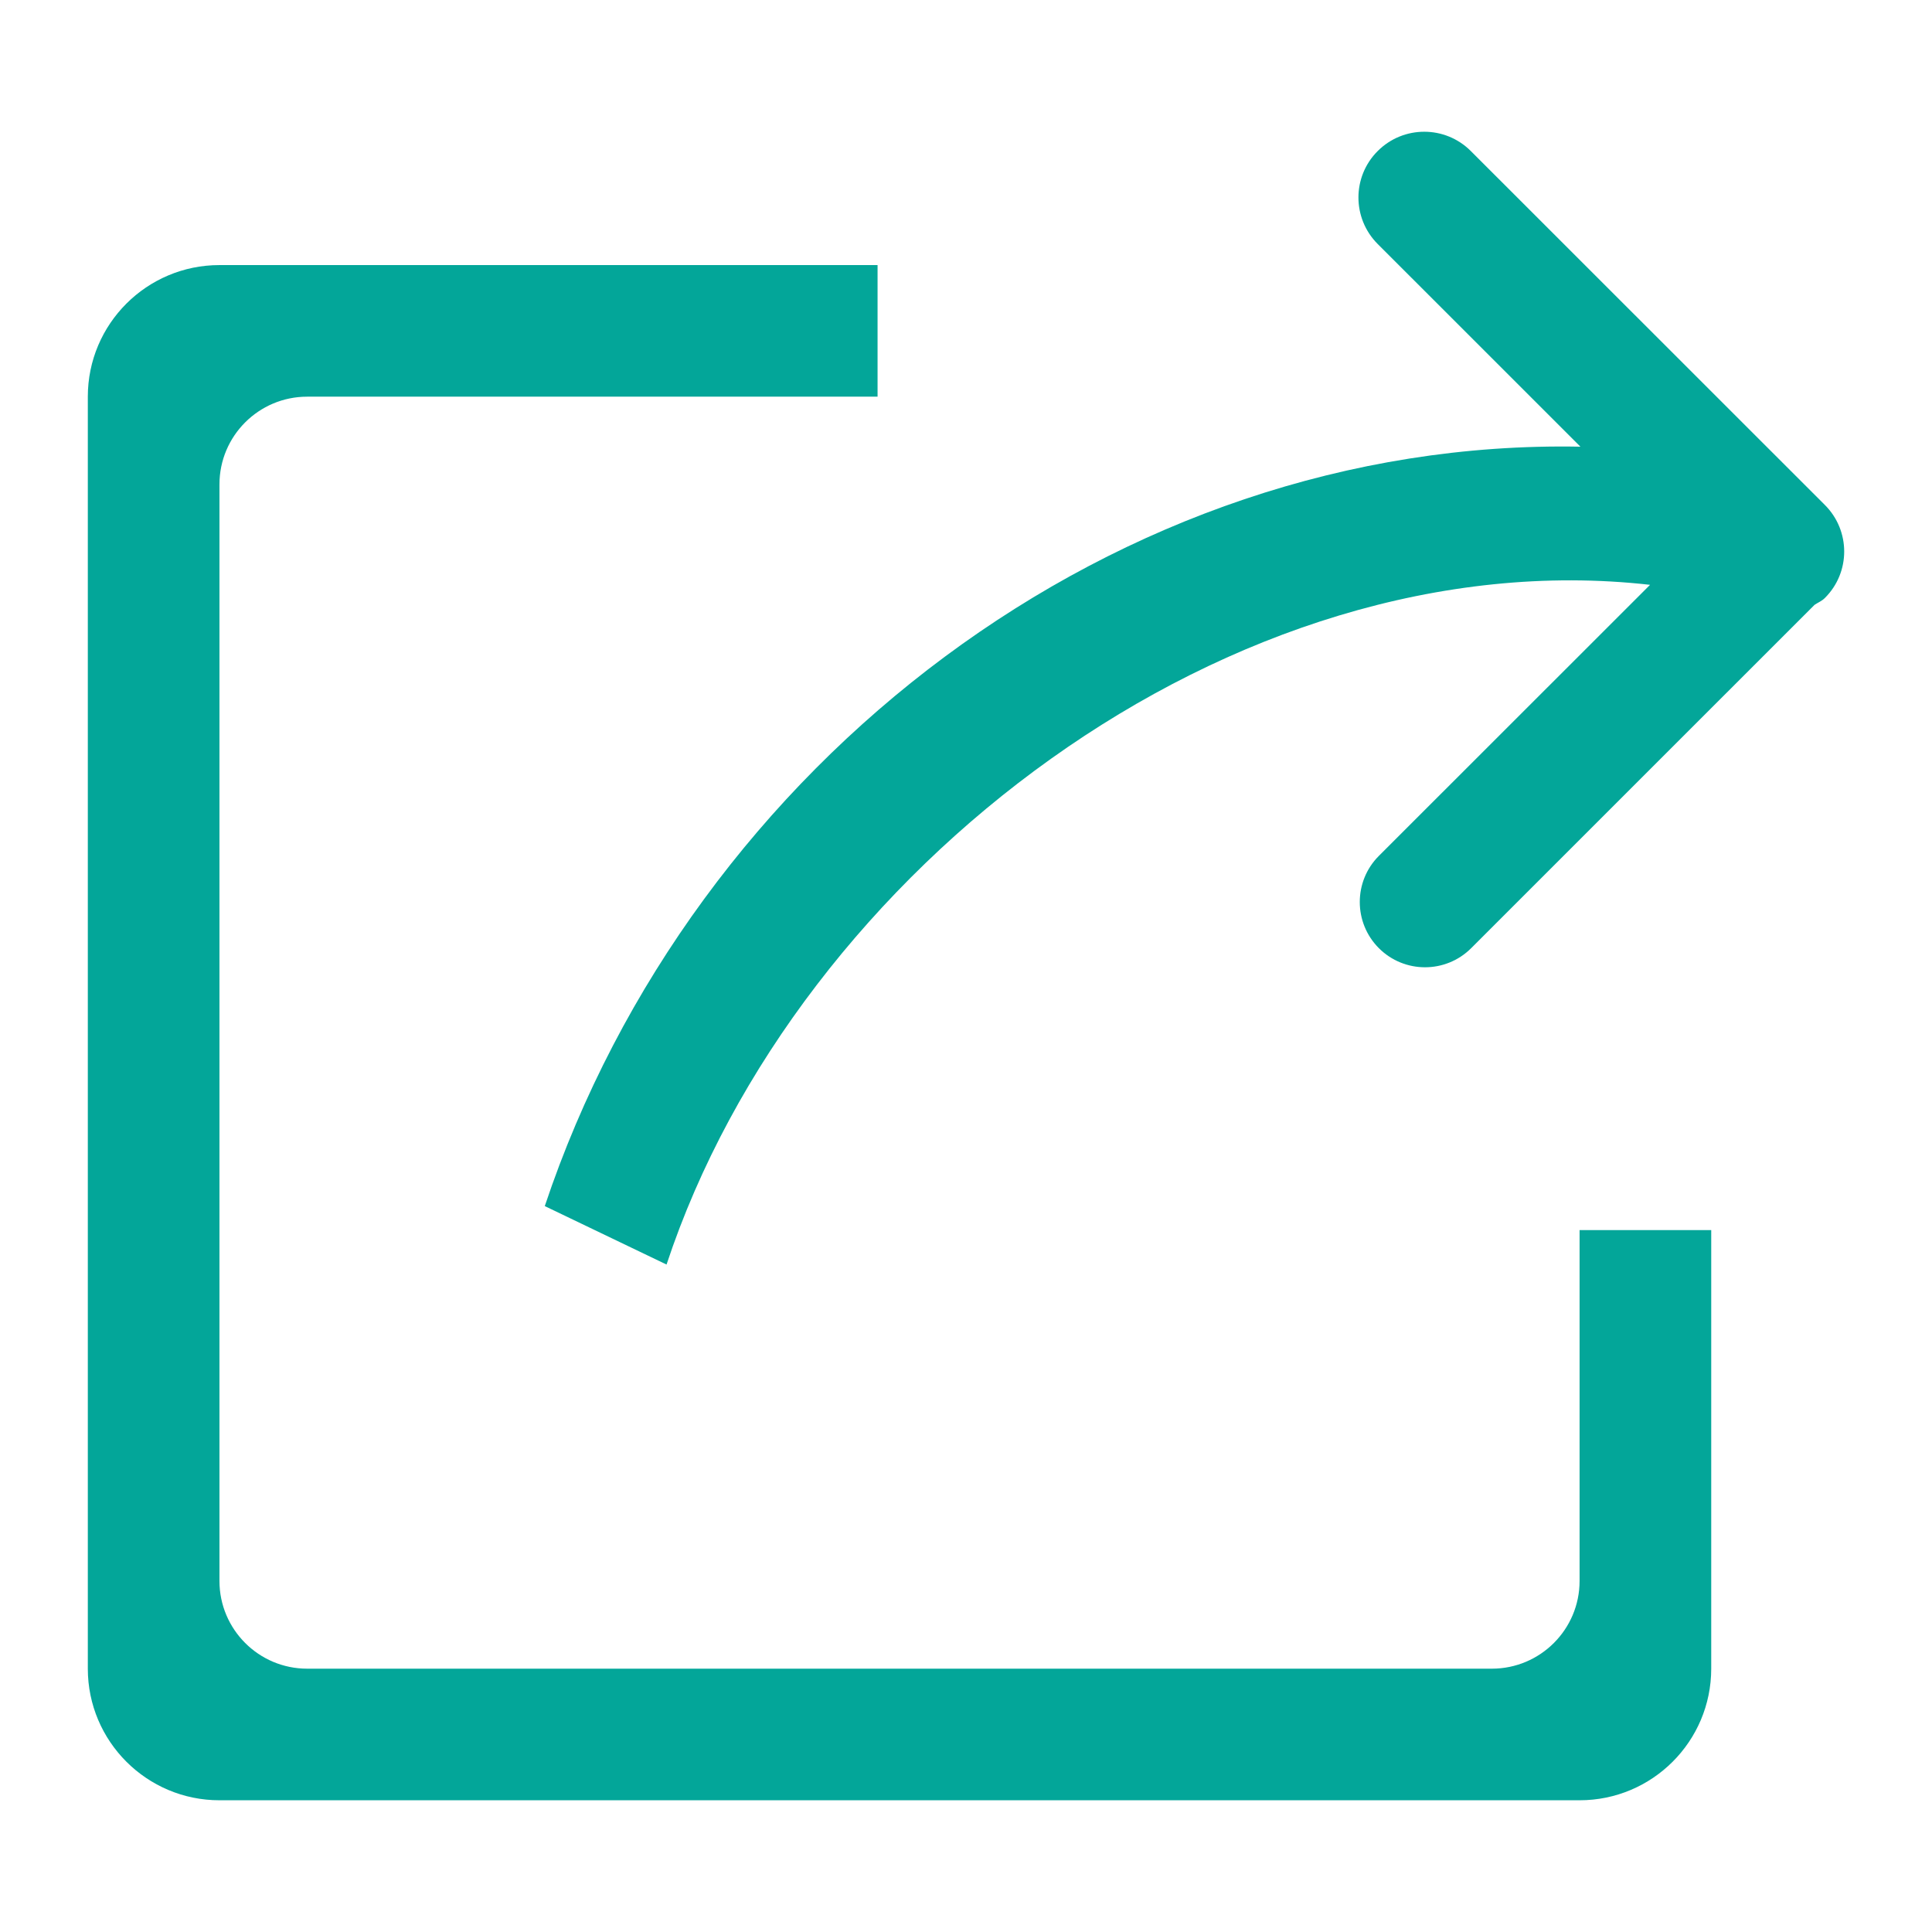 <?xml version="1.0" encoding="UTF-8" standalone="no"?>
<svg width="44px" height="44px" viewBox="0 0 44 44" version="1.1" xmlns="http://www.w3.org/2000/svg" xmlns:xlink="http://www.w3.org/1999/xlink">
    <!-- Generator: Sketch 46.2 (44496) - http://www.bohemiancoding.com/sketch -->
    <title>ico/share</title>
    <desc>Created with Sketch.</desc>
    <defs></defs>
    <g id="Symbols" stroke="none" stroke-width="1" fill="none" fill-rule="evenodd">
        <g id="ico/share" fill="#03A699">
            <path d="M35.974,36.005 C35.974,37.108 35.079,38.003 33.976,38.003 L6.996,38.003 C5.893,38.003 4.998,37.108 4.998,36.005 L4.998,11.032 C4.998,9.929 5.893,9.034 6.996,9.034 L19.986,9.034 L19.986,6.037 L4.998,6.037 C3.343,6.037 2,7.379 2,9.034 L2,38.003 C2,39.657 3.343,41 4.998,41 L35.974,41 C37.63,41 38.972,39.657 38.972,38.003 L38.972,28.014 L35.974,28.014 L35.974,36.005 Z M41.561,11.501 L33.496,3.439 C32.911,2.854 31.962,2.854 31.377,3.439 C30.791,4.023 30.791,4.972 31.377,5.558 L35.993,10.173 C25.468,9.972 15.785,17.36 12.407,27.468 L15.18,28.799 C18.16,19.793 28.086,12.246 37.579,13.319 L31.403,19.492 C30.823,20.072 30.823,21.013 31.403,21.594 C31.983,22.174 32.924,22.174 33.505,21.594 L41.325,13.775 C41.404,13.722 41.491,13.689 41.56,13.619 C42.147,13.036 42.147,12.087 41.561,11.501 L41.561,11.501 Z" id="Page-1"></path>
        </g>
    </g>
</svg>